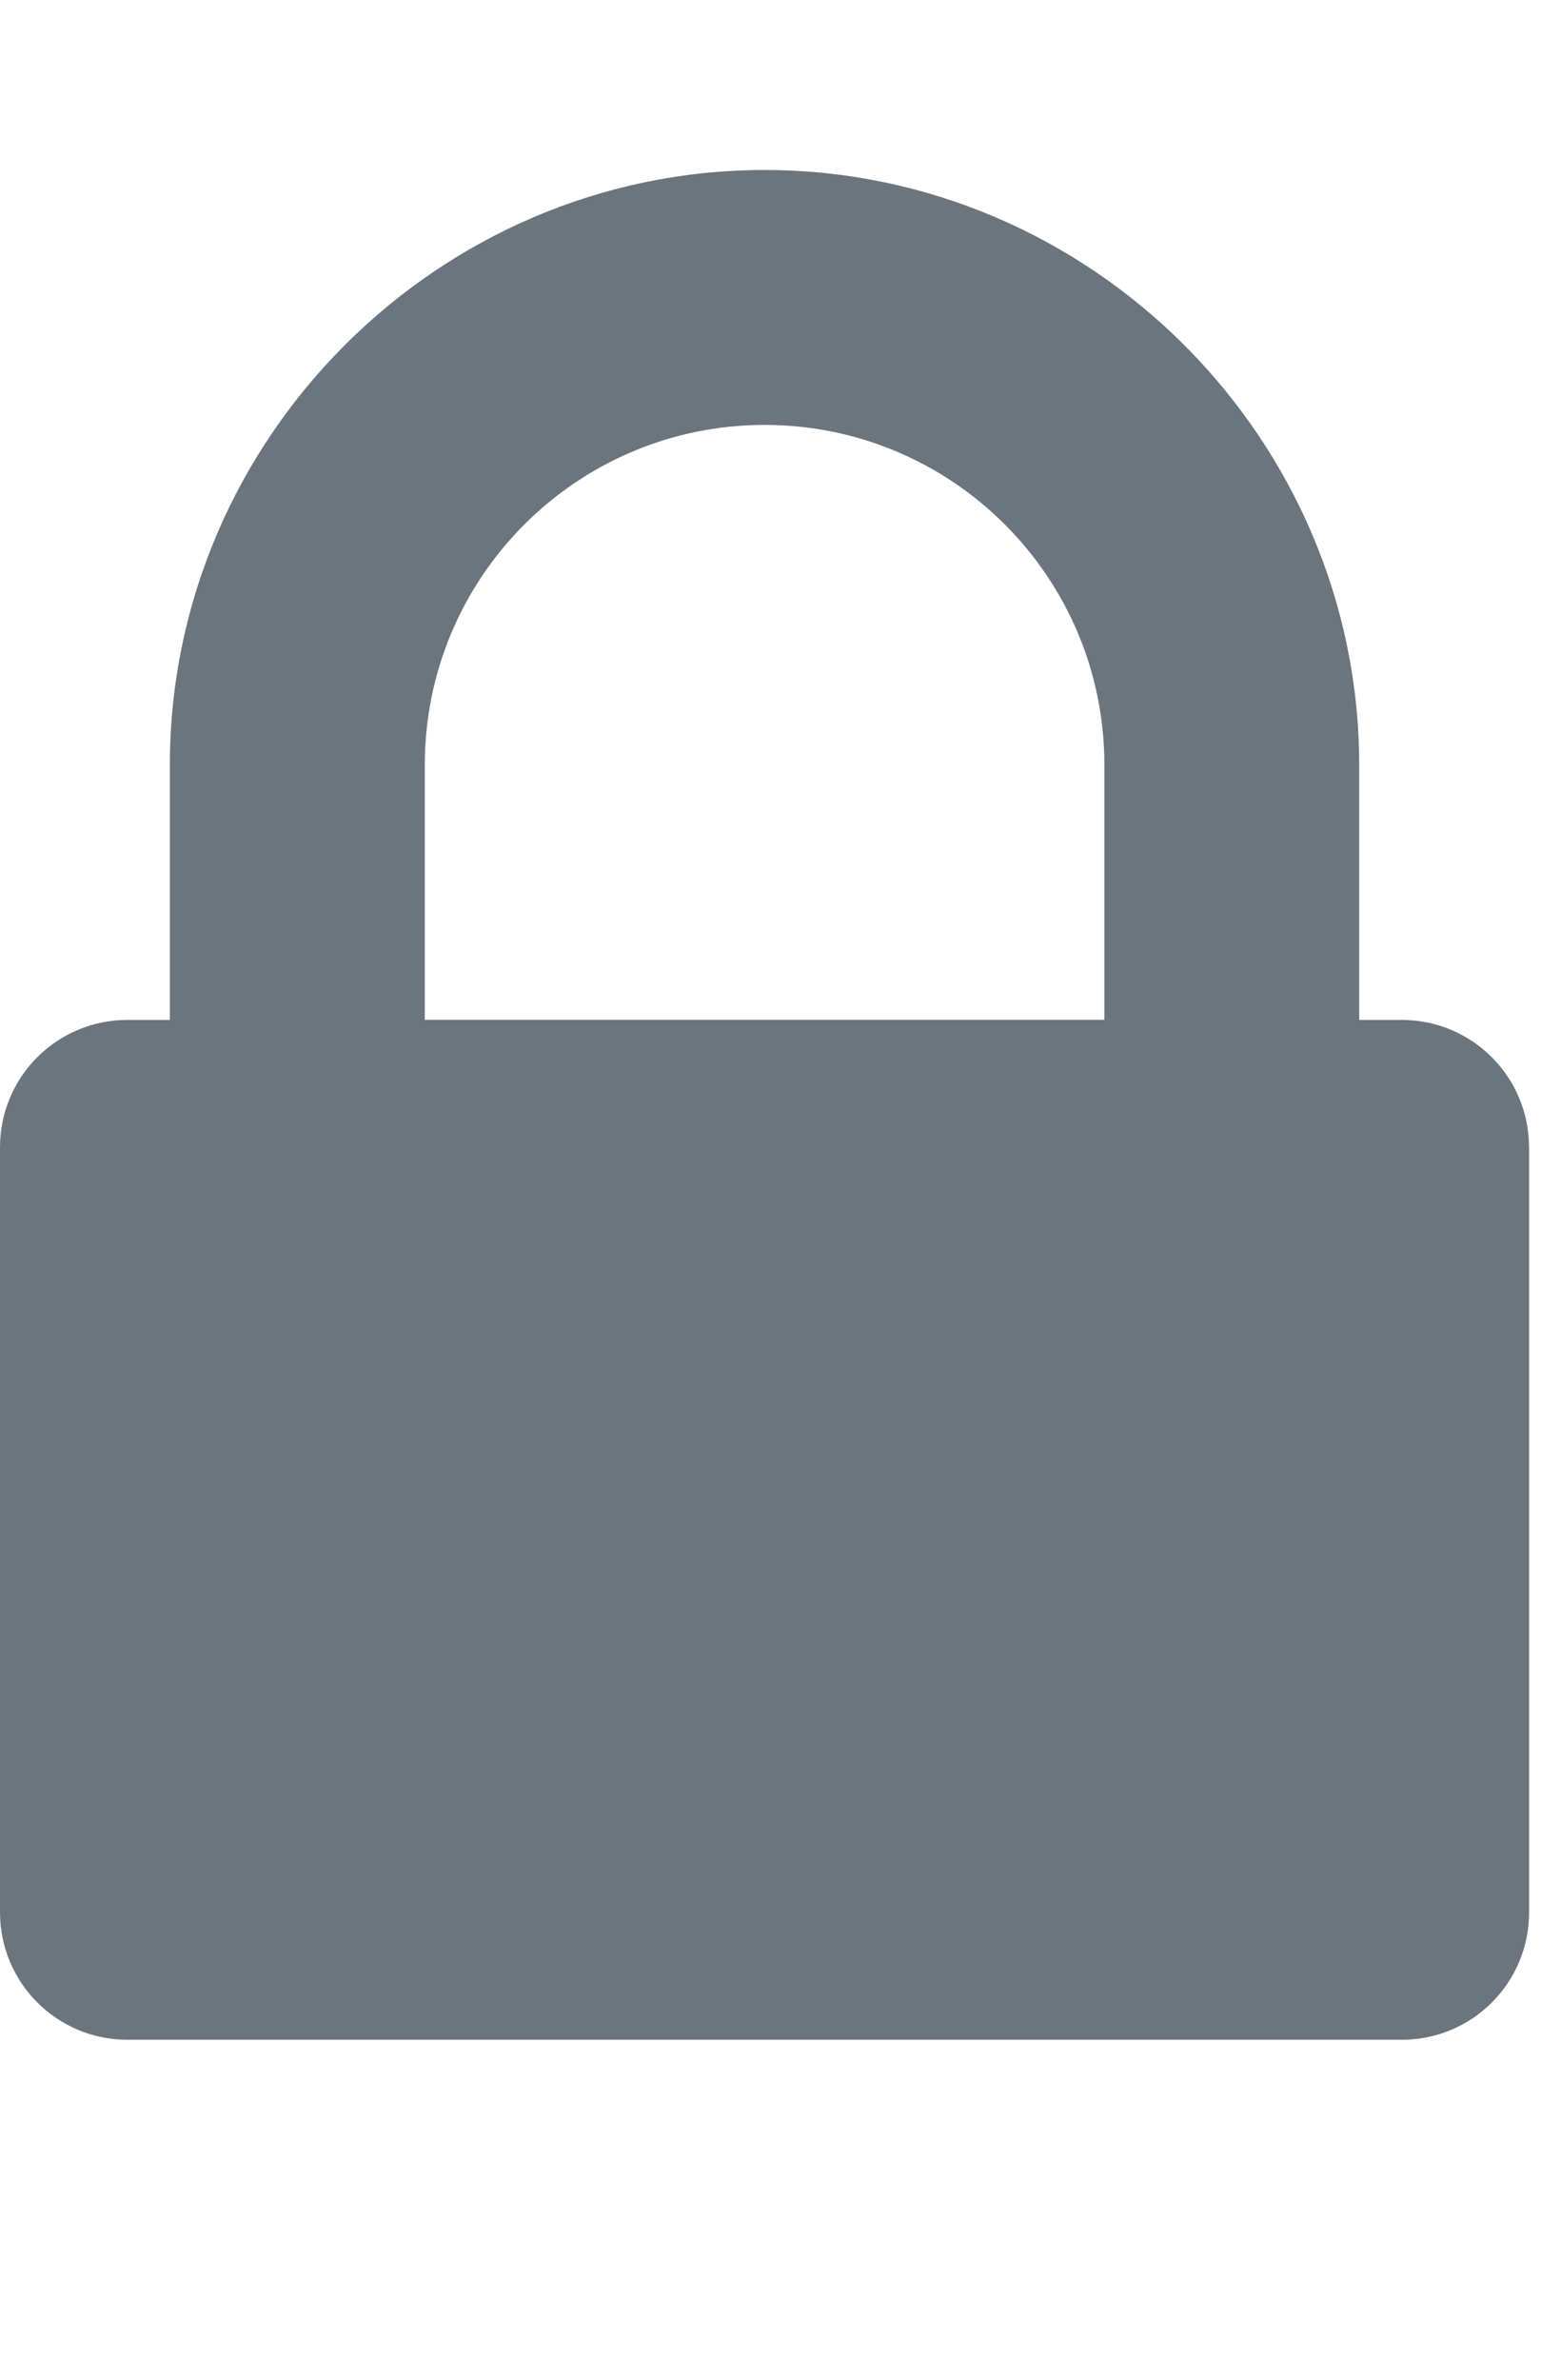 <!-- Generated by IcoMoon.io -->
<svg version="1.1" xmlns="http://www.w3.org/2000/svg" width="21" height="32" viewBox="0 0 21 32">
<title>restricted</title>
<path fill="#6c757d" d="M5.714 13.714h9.143v-3.429c0-2.525-2.047-4.571-4.571-4.571s-4.571 2.047-4.571 4.571v0 3.429zM20.571 15.429v10.286c0 0.949-0.766 1.714-1.714 1.714h-17.143c-0.947 0-1.714-0.767-1.714-1.714v0-10.286c0-0.949 0.766-1.714 1.714-1.714h0.571v-3.429c0-4.389 3.611-8 8-8s8 3.611 8 8v3.429h0.571c0.949 0 1.714 0.766 1.714 1.714z"></path>
</svg>
